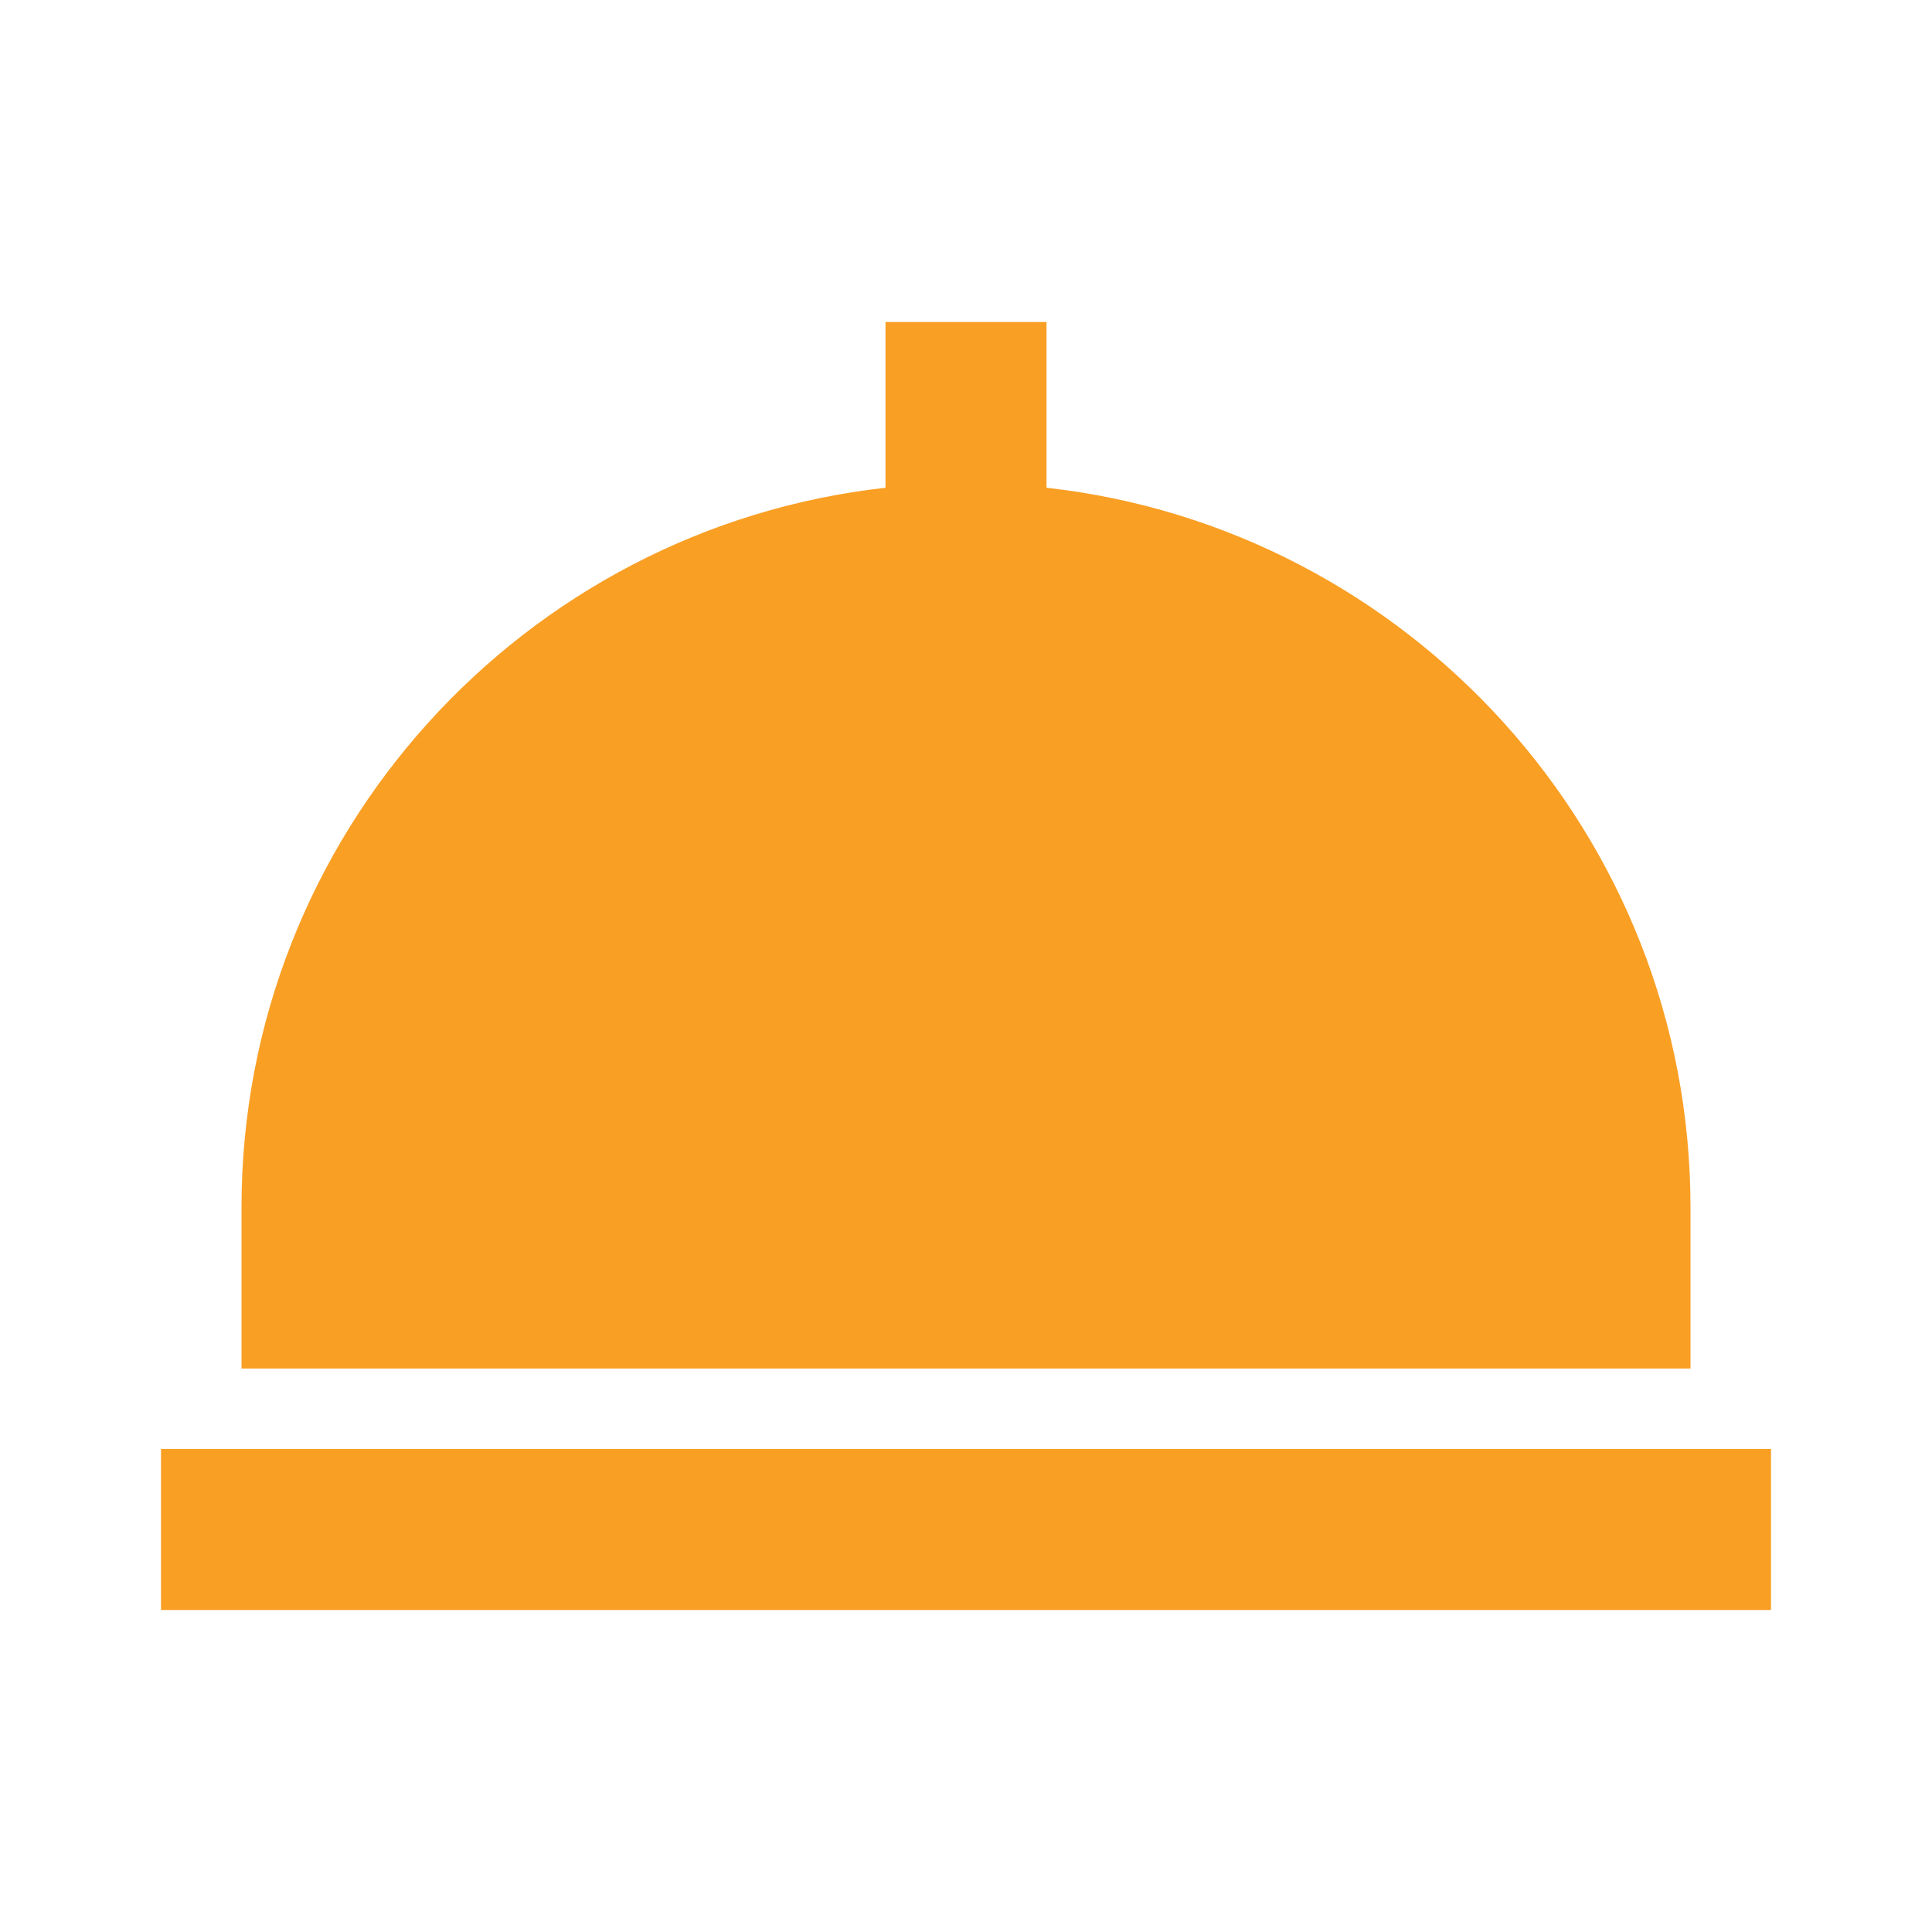 <svg xmlns="http://www.w3.org/2000/svg" width="48" height="48" viewBox="0 0 24 24" style="fill: #F99F24;transform: ;msFilter:;"><path d="M21 15c0-4.625-3.507-8.441-8-8.941V4h-2v2.059c-4.493.5-8 4.316-8 8.941v2h18v-2zM2 18h20v2H2z"></path></svg>